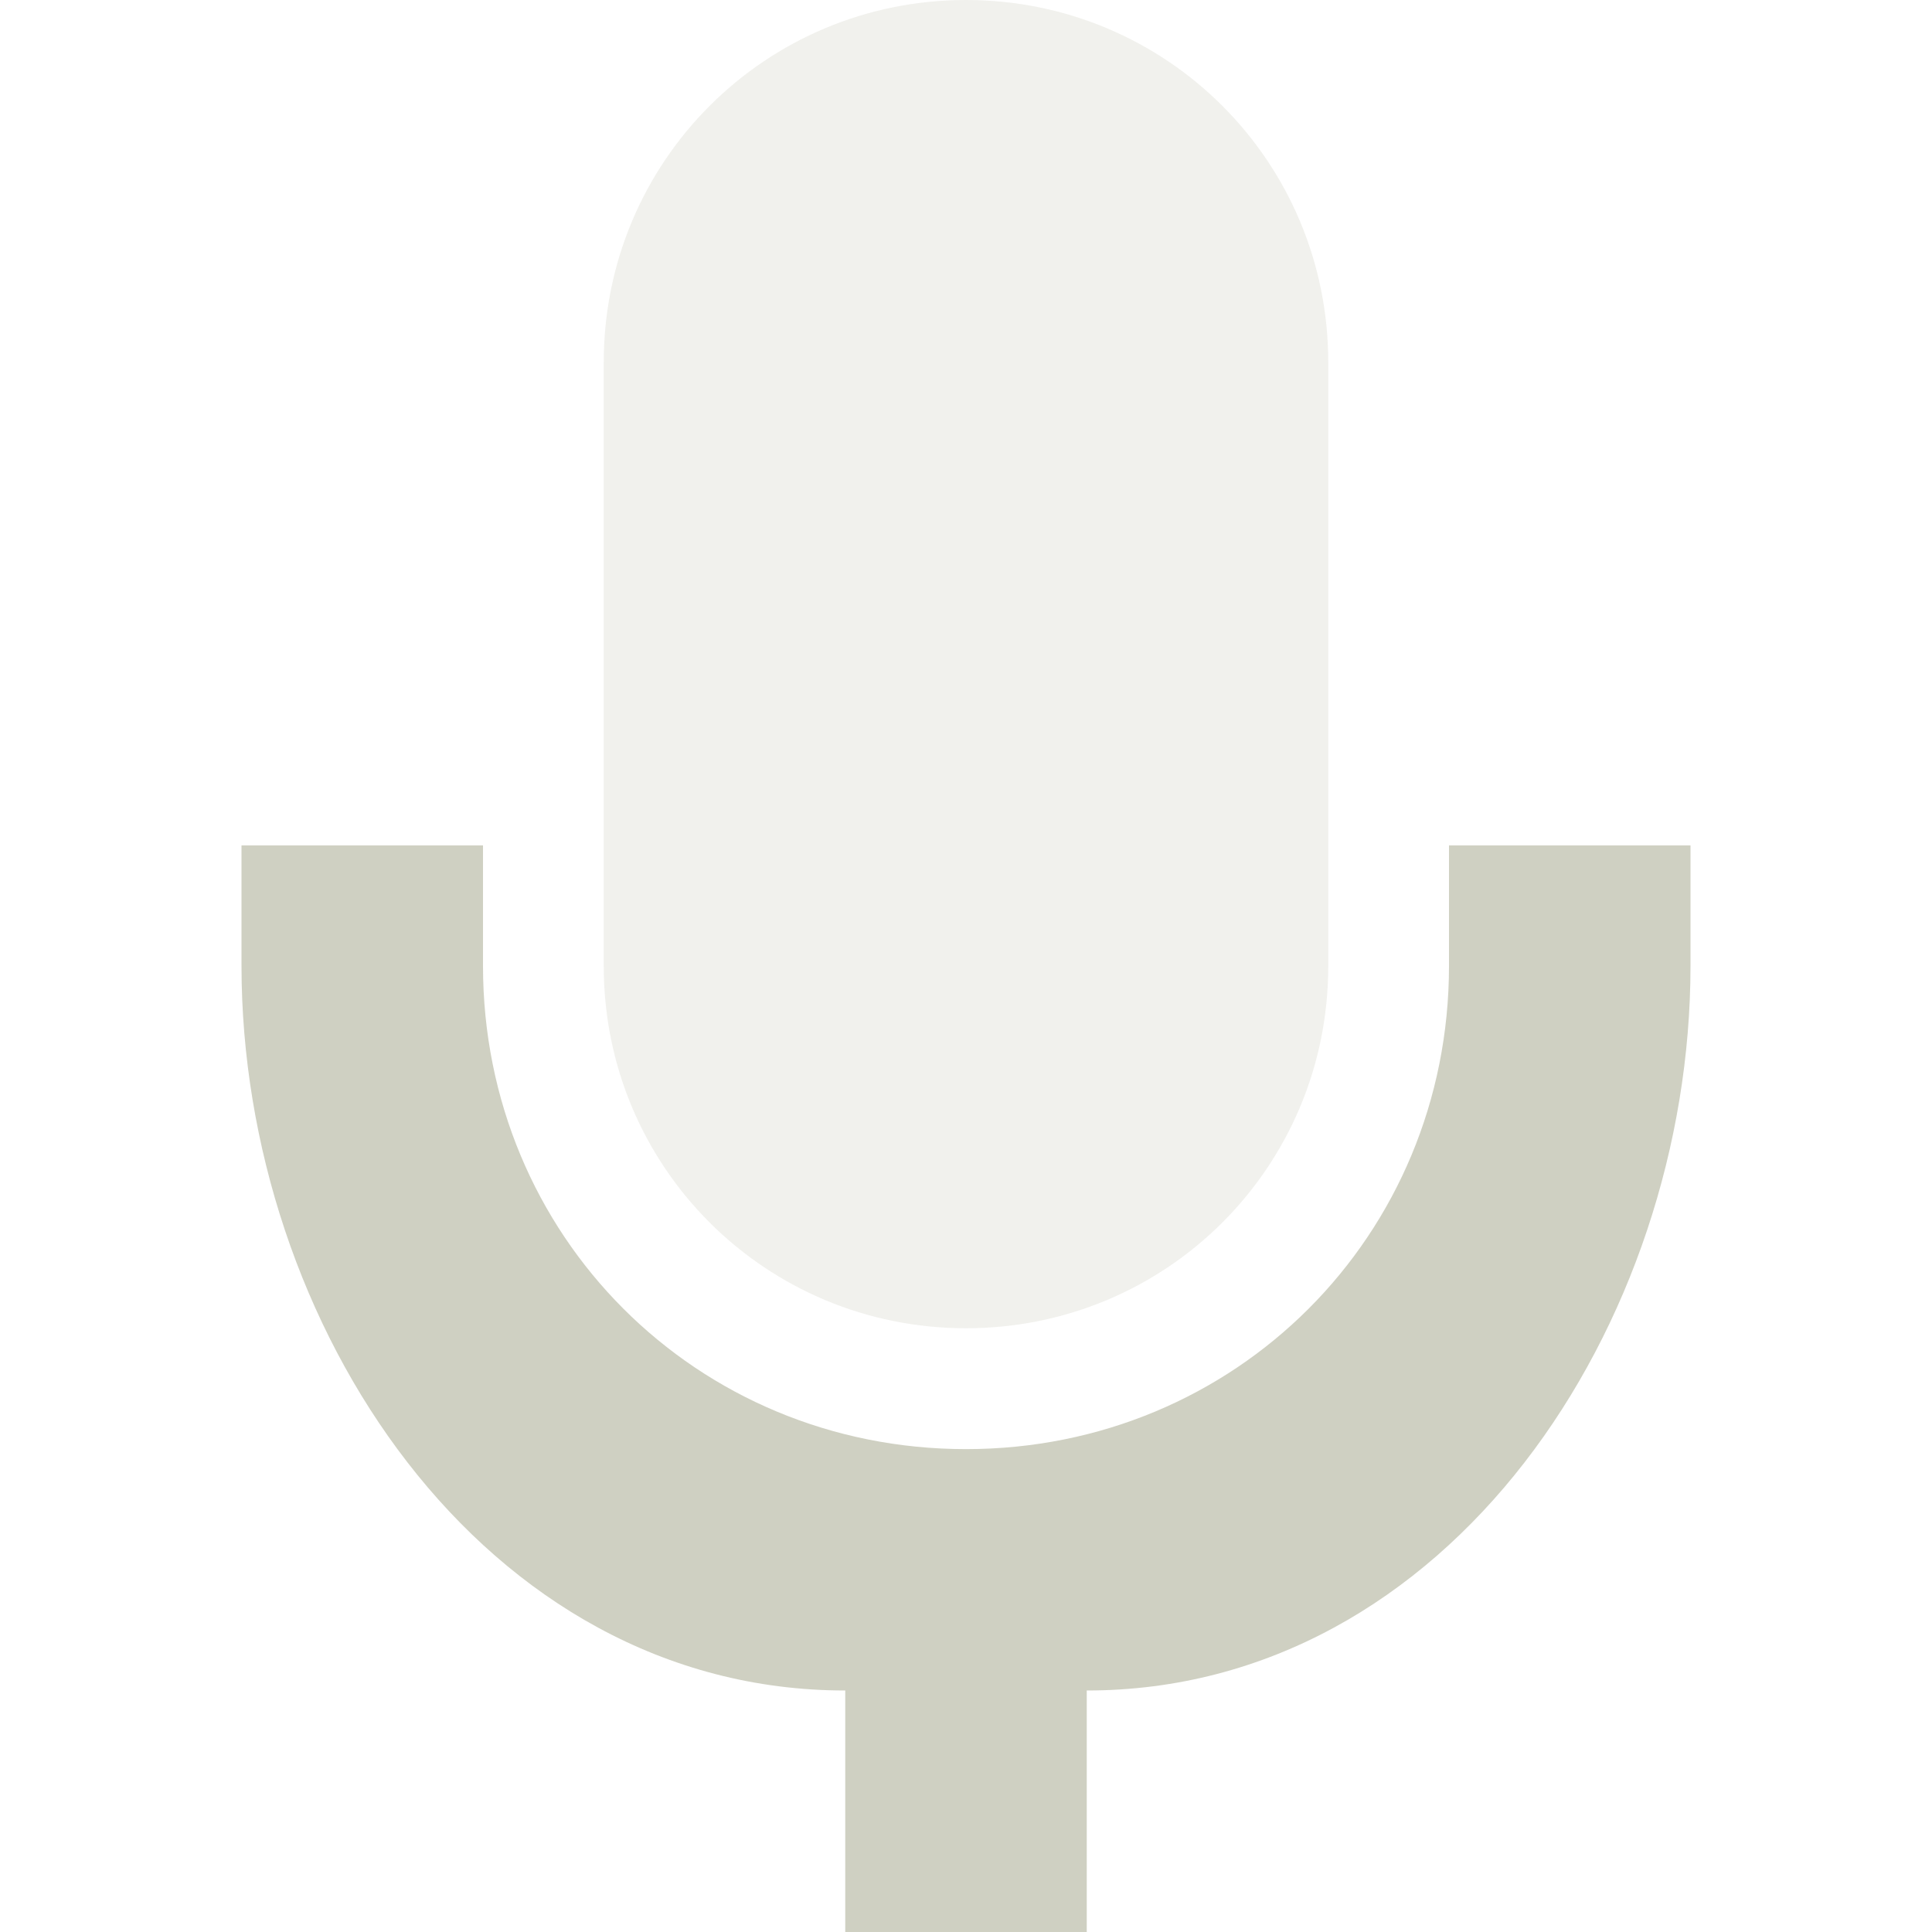 <svg xmlns="http://www.w3.org/2000/svg" width="16" height="16" version="1.1">
 <defs>
  <style id="current-color-scheme" type="text/css">
   .ColorScheme-Text { color:#cfd0c2; } .ColorScheme-Highlight { color:#5294e2; }
  </style>
 </defs>
 <path style="opacity:0.3;fill:currentColor" class="ColorScheme-Text" d="M 8,0 C 6.338,0 5,1.338 5,3 V 8.002 C 5,9.664 6.338,11 8,11 9.662,11 11,9.664 11,8.002 V 3 C 11,1.338 9.662,0 8,0 Z"/>
 <path style="fill:currentColor" class="ColorScheme-Text" d="M 2,7 V 7.998 C 2,10.965 4,14 7,14 V 16 H 9 V 14 C 12,14 14,10.965 14,7.999 V 7.001 H 12 V 7.999 C 12,10.234 10.233,12.001 8,12.001 5.767,12.001 4,10.234 4,7.999 V 7.001 H 2 Z"/>
</svg>

